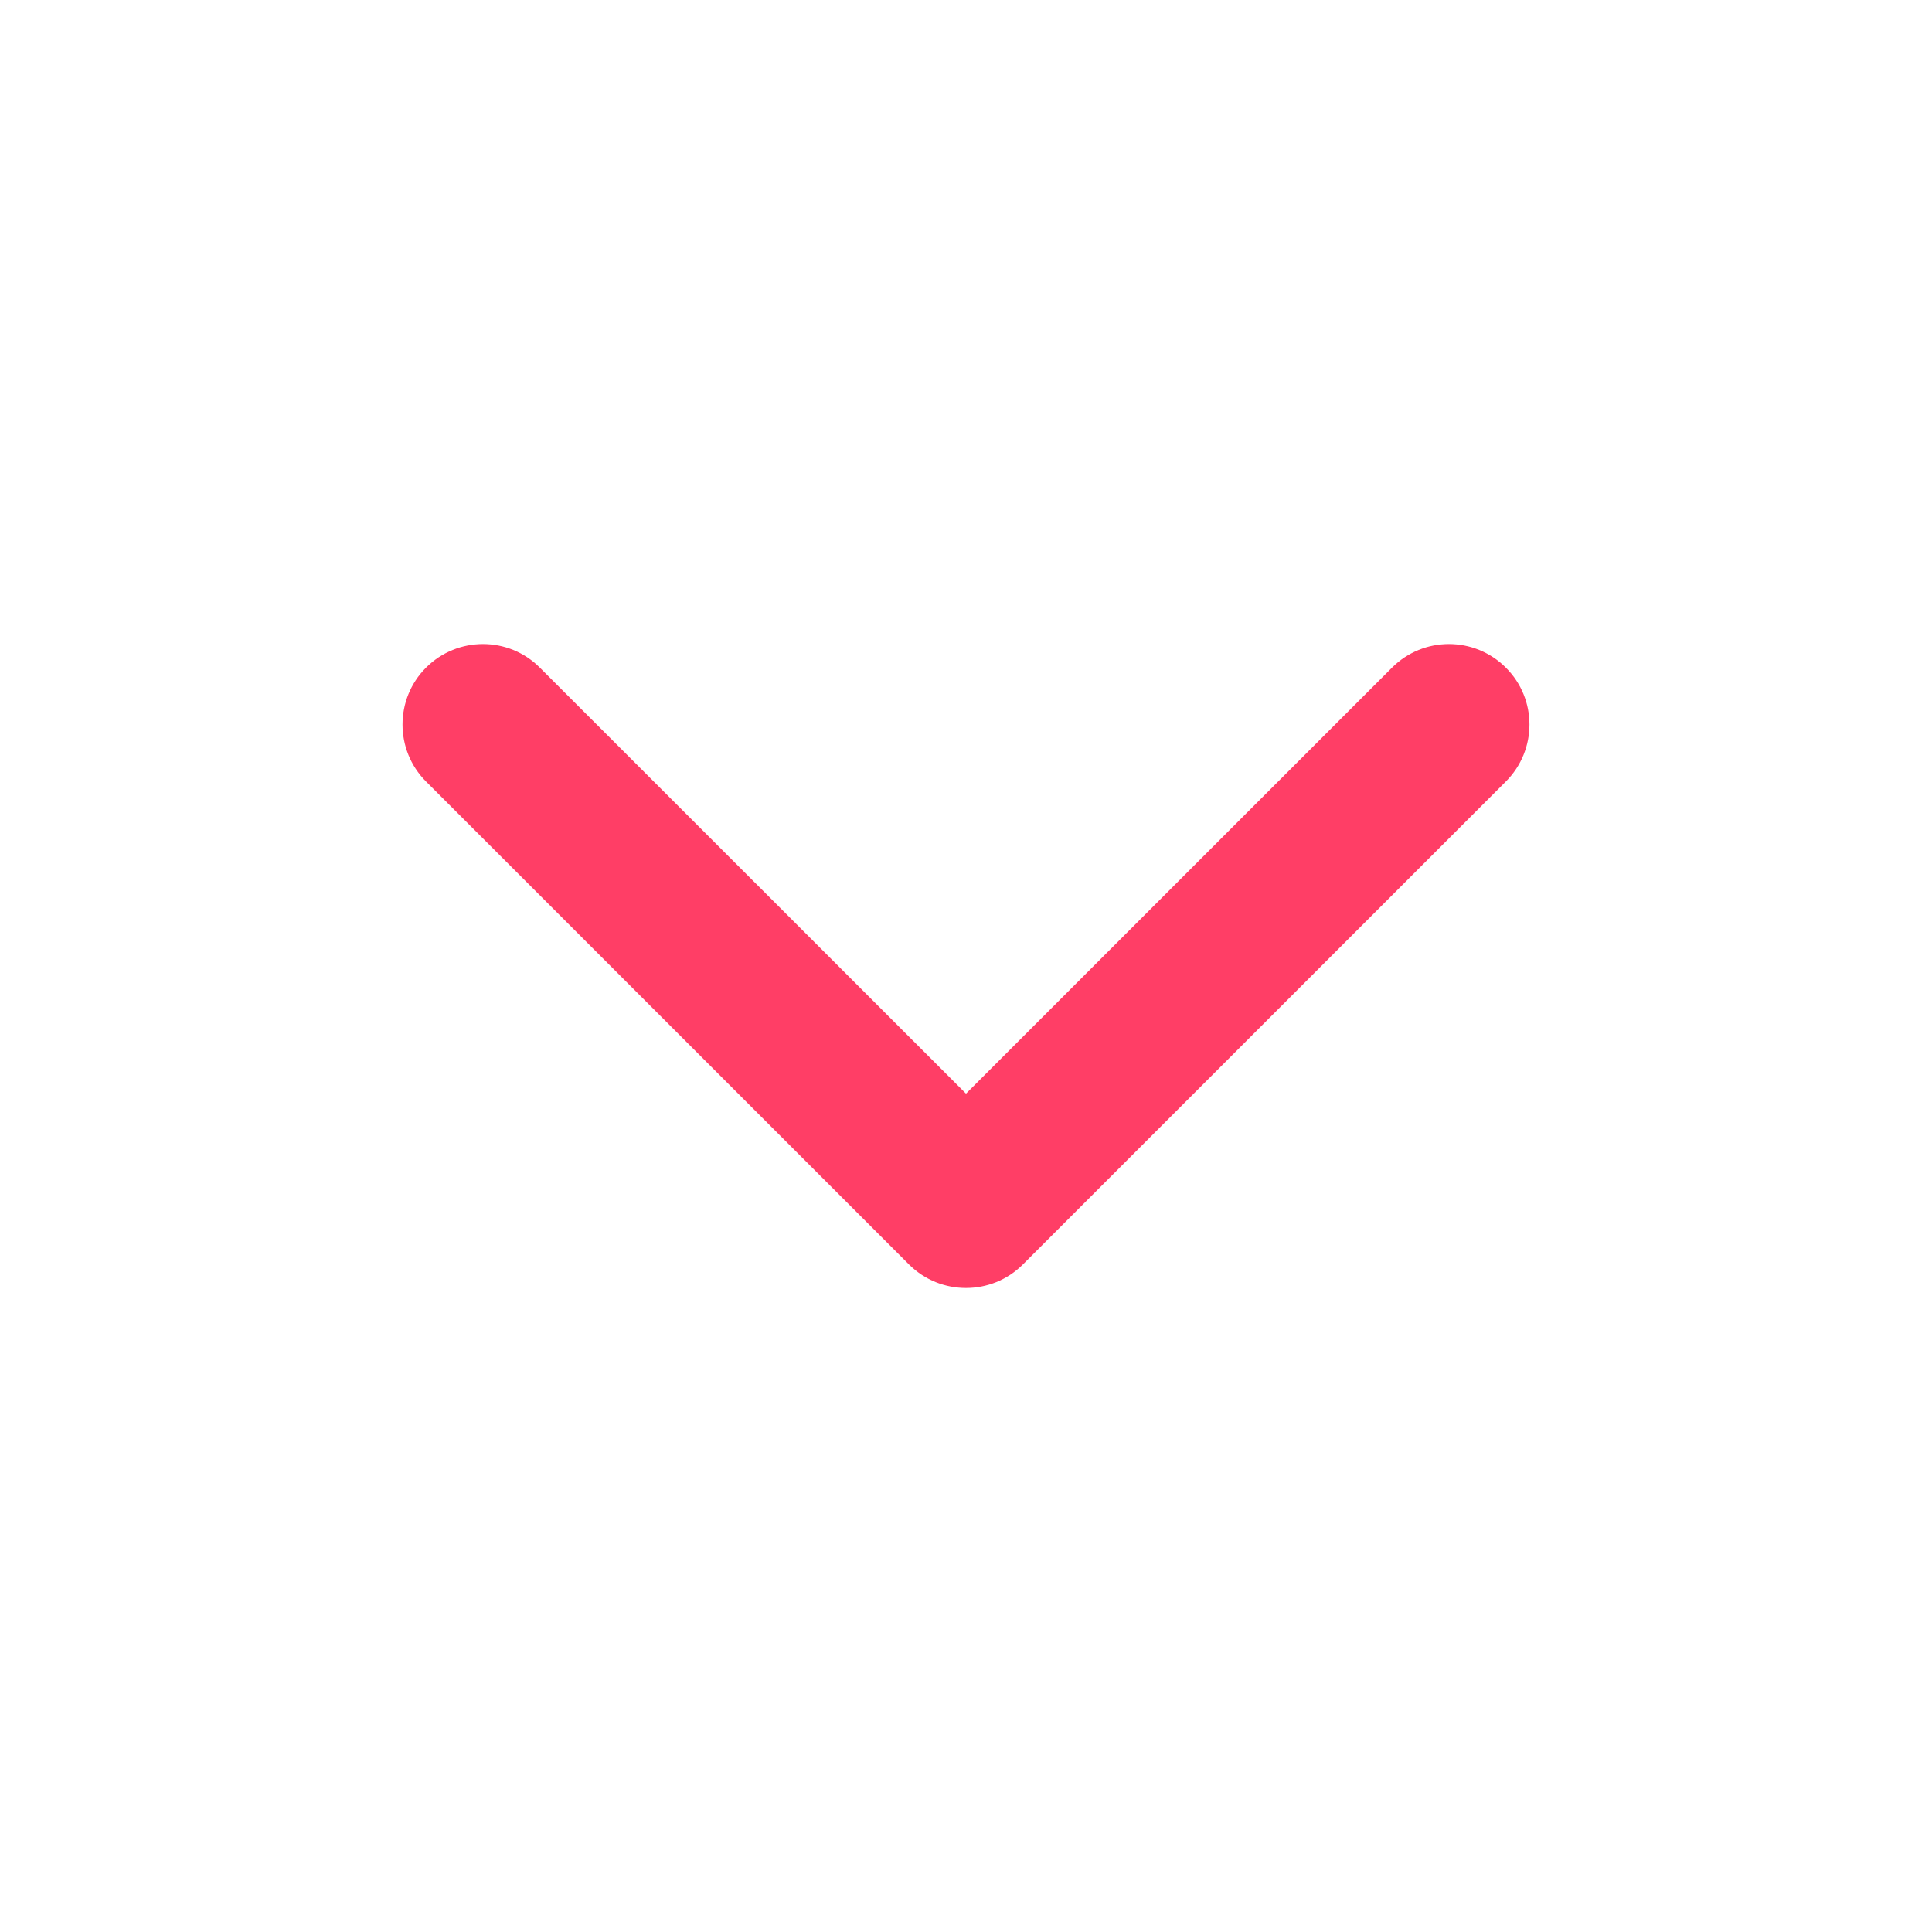<svg width="14" height="14" viewBox="0 0 14 14" fill="none" xmlns="http://www.w3.org/2000/svg">
<path fill-rule="evenodd" clip-rule="evenodd" d="M3.087 4.838C3.315 4.61 3.685 4.61 3.912 4.838L7 7.925L10.087 4.838C10.315 4.61 10.684 4.61 10.912 4.838C11.14 5.065 11.14 5.435 10.912 5.663L7.412 9.163C7.185 9.39 6.815 9.39 6.587 9.163L3.087 5.663C2.86 5.435 2.86 5.065 3.087 4.838Z" fill="#FF3E66"/>
</svg>
